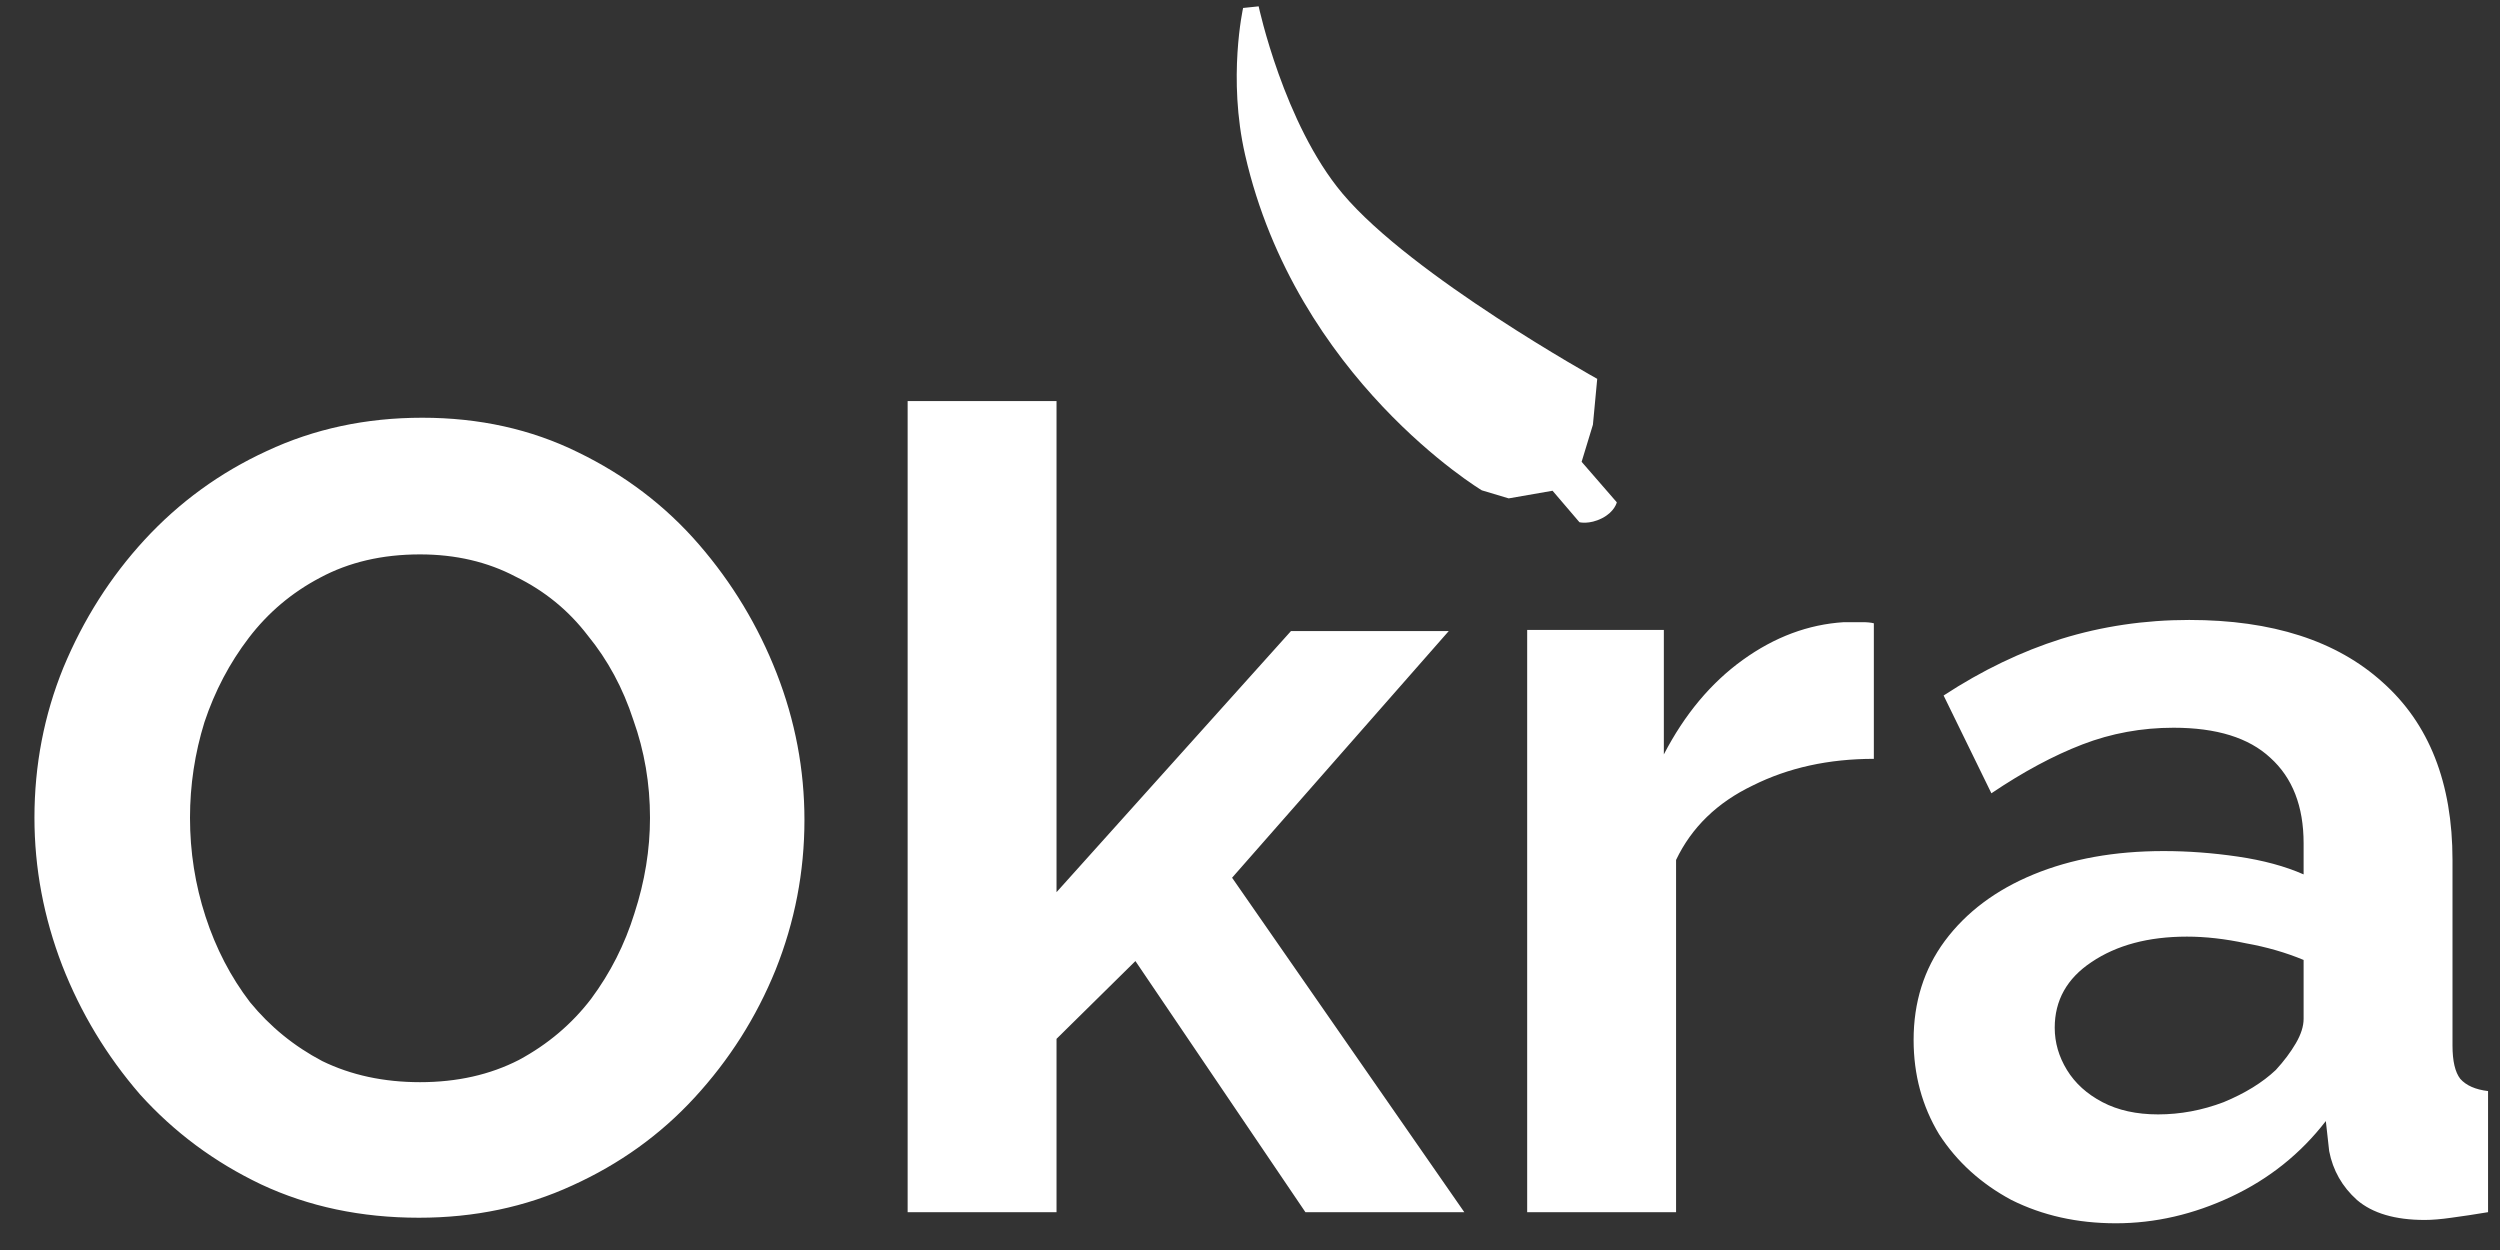 <svg width="54" height="27" viewBox="0 0 54 27" fill="none" xmlns="http://www.w3.org/2000/svg">
<rect x="0" y="0" width="54" height="27" fill="#333333" stroke="none"/>
<g clip-path="url(#clip0_323_859)">
<path d="M9.048 26.303C7.8 26.303 6.664 26.063 5.64 25.583C4.632 25.103 3.76 24.455 3.024 23.639C2.304 22.807 1.744 21.879 1.344 20.855C0.944 19.815 0.744 18.751 0.744 17.663C0.744 16.527 0.952 15.447 1.368 14.423C1.8 13.383 2.384 12.463 3.12 11.663C3.872 10.847 4.752 10.207 5.76 9.743C6.784 9.263 7.904 9.023 9.12 9.023C10.352 9.023 11.472 9.271 12.48 9.767C13.504 10.263 14.376 10.927 15.096 11.759C15.816 12.591 16.376 13.519 16.776 14.543C17.176 15.567 17.376 16.623 17.376 17.711C17.376 18.831 17.168 19.911 16.752 20.951C16.336 21.975 15.752 22.895 15 23.711C14.264 24.511 13.384 25.143 12.36 25.607C11.352 26.071 10.248 26.303 9.048 26.303ZM4.104 17.663C4.104 18.399 4.216 19.111 4.44 19.799C4.664 20.487 4.984 21.103 5.4 21.647C5.832 22.175 6.352 22.599 6.96 22.919C7.584 23.223 8.288 23.375 9.072 23.375C9.872 23.375 10.584 23.215 11.208 22.895C11.832 22.559 12.352 22.119 12.768 21.575C13.184 21.015 13.496 20.399 13.704 19.727C13.928 19.039 14.04 18.351 14.04 17.663C14.04 16.927 13.92 16.223 13.68 15.551C13.456 14.863 13.128 14.255 12.696 13.727C12.28 13.183 11.76 12.759 11.136 12.455C10.528 12.135 9.84 11.975 9.072 11.975C8.256 11.975 7.536 12.143 6.912 12.479C6.304 12.799 5.792 13.231 5.376 13.775C4.96 14.319 4.64 14.927 4.416 15.599C4.208 16.271 4.104 16.959 4.104 17.663ZM28.197 26.183L24.525 20.759L22.821 22.439V26.183H19.605V8.663H22.821V19.271L27.885 13.631H31.293L26.613 18.959L31.629 26.183H28.197ZM40.475 16.391C39.499 16.391 38.627 16.583 37.859 16.967C37.091 17.335 36.539 17.871 36.203 18.575V26.183H32.987V13.607H35.939V16.295C36.387 15.431 36.955 14.751 37.643 14.255C38.331 13.759 39.059 13.487 39.827 13.439C40.003 13.439 40.139 13.439 40.235 13.439C40.331 13.439 40.411 13.447 40.475 13.463V16.391ZM41.334 22.463C41.334 21.647 41.558 20.935 42.006 20.327C42.47 19.703 43.11 19.223 43.926 18.887C44.742 18.551 45.678 18.383 46.734 18.383C47.262 18.383 47.798 18.423 48.342 18.503C48.886 18.583 49.358 18.711 49.758 18.887V18.215C49.758 17.415 49.518 16.799 49.038 16.367C48.574 15.935 47.878 15.719 46.95 15.719C46.262 15.719 45.606 15.839 44.982 16.079C44.358 16.319 43.702 16.671 43.014 17.135L41.982 15.023C42.814 14.479 43.662 14.071 44.526 13.799C45.406 13.527 46.326 13.391 47.286 13.391C49.078 13.391 50.47 13.839 51.462 14.735C52.47 15.631 52.974 16.911 52.974 18.575V22.583C52.974 22.919 53.03 23.159 53.142 23.303C53.27 23.447 53.47 23.535 53.742 23.567V26.183C53.454 26.231 53.19 26.271 52.95 26.303C52.726 26.335 52.534 26.351 52.374 26.351C51.734 26.351 51.246 26.207 50.91 25.919C50.59 25.631 50.39 25.279 50.31 24.863L50.238 24.215C49.694 24.919 49.014 25.463 48.198 25.847C47.382 26.231 46.55 26.423 45.702 26.423C44.87 26.423 44.118 26.255 43.446 25.919C42.79 25.567 42.27 25.095 41.886 24.503C41.518 23.895 41.334 23.215 41.334 22.463ZM49.158 23.111C49.334 22.919 49.478 22.727 49.59 22.535C49.702 22.343 49.758 22.167 49.758 22.007V20.735C49.374 20.575 48.958 20.455 48.51 20.375C48.062 20.279 47.638 20.231 47.238 20.231C46.406 20.231 45.718 20.415 45.174 20.783C44.646 21.135 44.382 21.607 44.382 22.199C44.382 22.519 44.47 22.823 44.646 23.111C44.822 23.399 45.078 23.631 45.414 23.807C45.75 23.983 46.15 24.071 46.614 24.071C47.094 24.071 47.566 23.983 48.03 23.807C48.494 23.615 48.87 23.383 49.158 23.111Z" fill="white"/>
<path d="M29 4.183C27.729 2.673 27.187 0.137 27.187 0.137L26.851 0.172C26.851 0.172 26.514 1.683 26.894 3.344C28 8.183 32.007 10.591 32.007 10.591L32.588 10.765L33.535 10.6L34.116 11.28C34.116 11.28 34.328 11.334 34.603 11.194C34.879 11.054 34.923 10.85 34.923 10.85L34.163 9.975L34.407 9.174L34.5 8.183C34.5 8.183 30.494 5.959 29 4.183Z" fill="white"/>
</g>
<defs>
<clipPath id="clip0_323_859">
<rect width="54" height="27" fill="white"/>
</clipPath>
</defs>
</svg>
